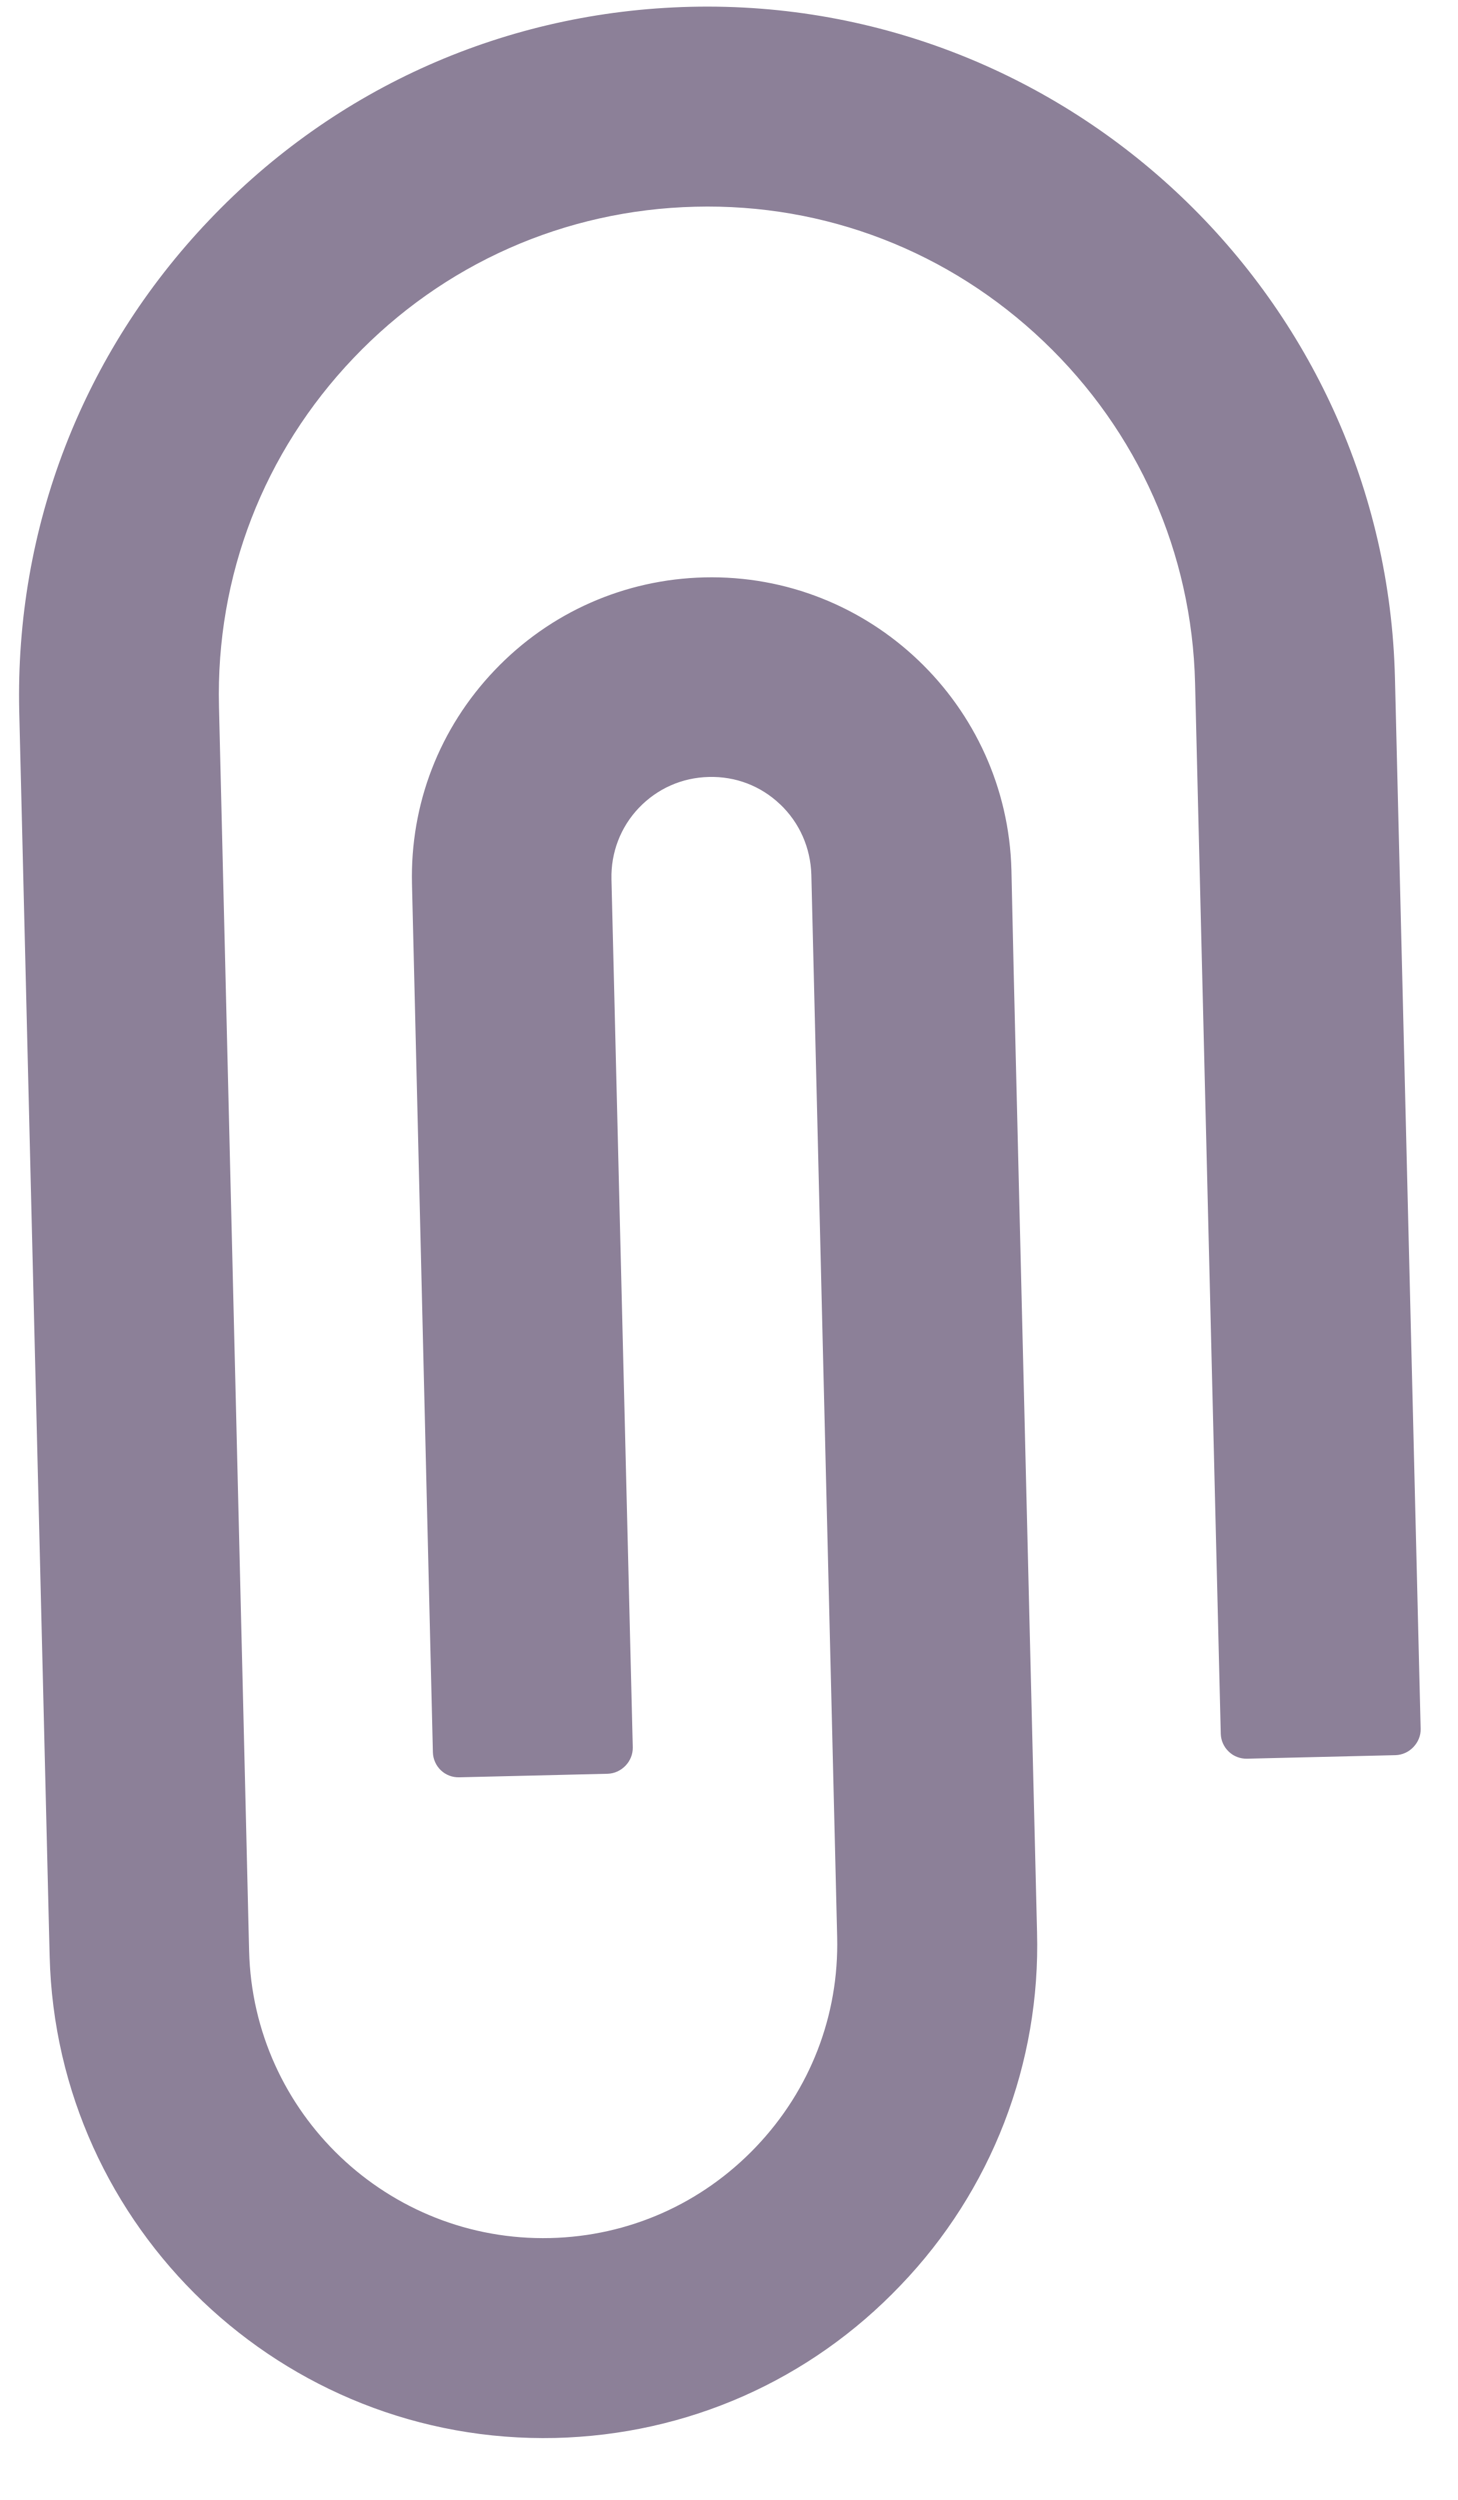 <svg width="21" height="36" viewBox="0 0 21 36" fill="none" xmlns="http://www.w3.org/2000/svg">
<path d="M9.946 0.098C15.408 -0.033 19.963 4.307 20.092 9.767L20.462 24.896C20.465 24.994 20.426 25.088 20.358 25.159C20.291 25.23 20.199 25.273 20.1 25.276L17.96 25.327C17.863 25.329 17.768 25.293 17.698 25.225C17.627 25.158 17.586 25.066 17.583 24.968L17.213 9.839C17.168 7.96 16.391 6.212 15.031 4.916C13.671 3.62 11.888 2.929 10.012 2.977C8.133 3.023 6.385 3.799 5.092 5.156C3.796 6.516 3.108 8.296 3.154 10.175L3.528 25.597L3.588 28.096C3.645 30.433 5.59 32.286 7.927 32.23C9.057 32.203 10.108 31.736 10.889 30.917C11.67 30.097 12.085 29.026 12.058 27.895L11.686 12.595C11.674 12.209 11.517 11.85 11.238 11.584L11.235 11.582C10.956 11.316 10.593 11.179 10.21 11.189C9.822 11.198 9.466 11.357 9.2 11.636C8.937 11.913 8.798 12.279 8.807 12.661L9.114 25.163C9.116 25.262 9.078 25.356 9.01 25.427C8.942 25.498 8.85 25.541 8.752 25.544L6.612 25.595C6.514 25.597 6.42 25.561 6.349 25.493C6.279 25.426 6.238 25.333 6.235 25.236L5.934 12.733C5.906 11.579 6.329 10.487 7.124 9.653C7.919 8.818 8.996 8.343 10.144 8.315C12.527 8.258 14.508 10.151 14.568 12.531L14.601 14.019L14.937 27.828C14.962 28.763 14.802 29.693 14.465 30.566C14.128 31.438 13.621 32.234 12.973 32.909C11.663 34.284 9.895 35.063 7.999 35.109C6.036 35.154 4.239 34.399 2.921 33.143C1.603 31.886 0.763 30.128 0.715 28.168L0.277 10.244C0.217 7.603 1.186 5.088 3.011 3.172C4.836 1.251 7.301 0.162 9.946 0.098Z" fill="#8C8098"/>
</svg>
